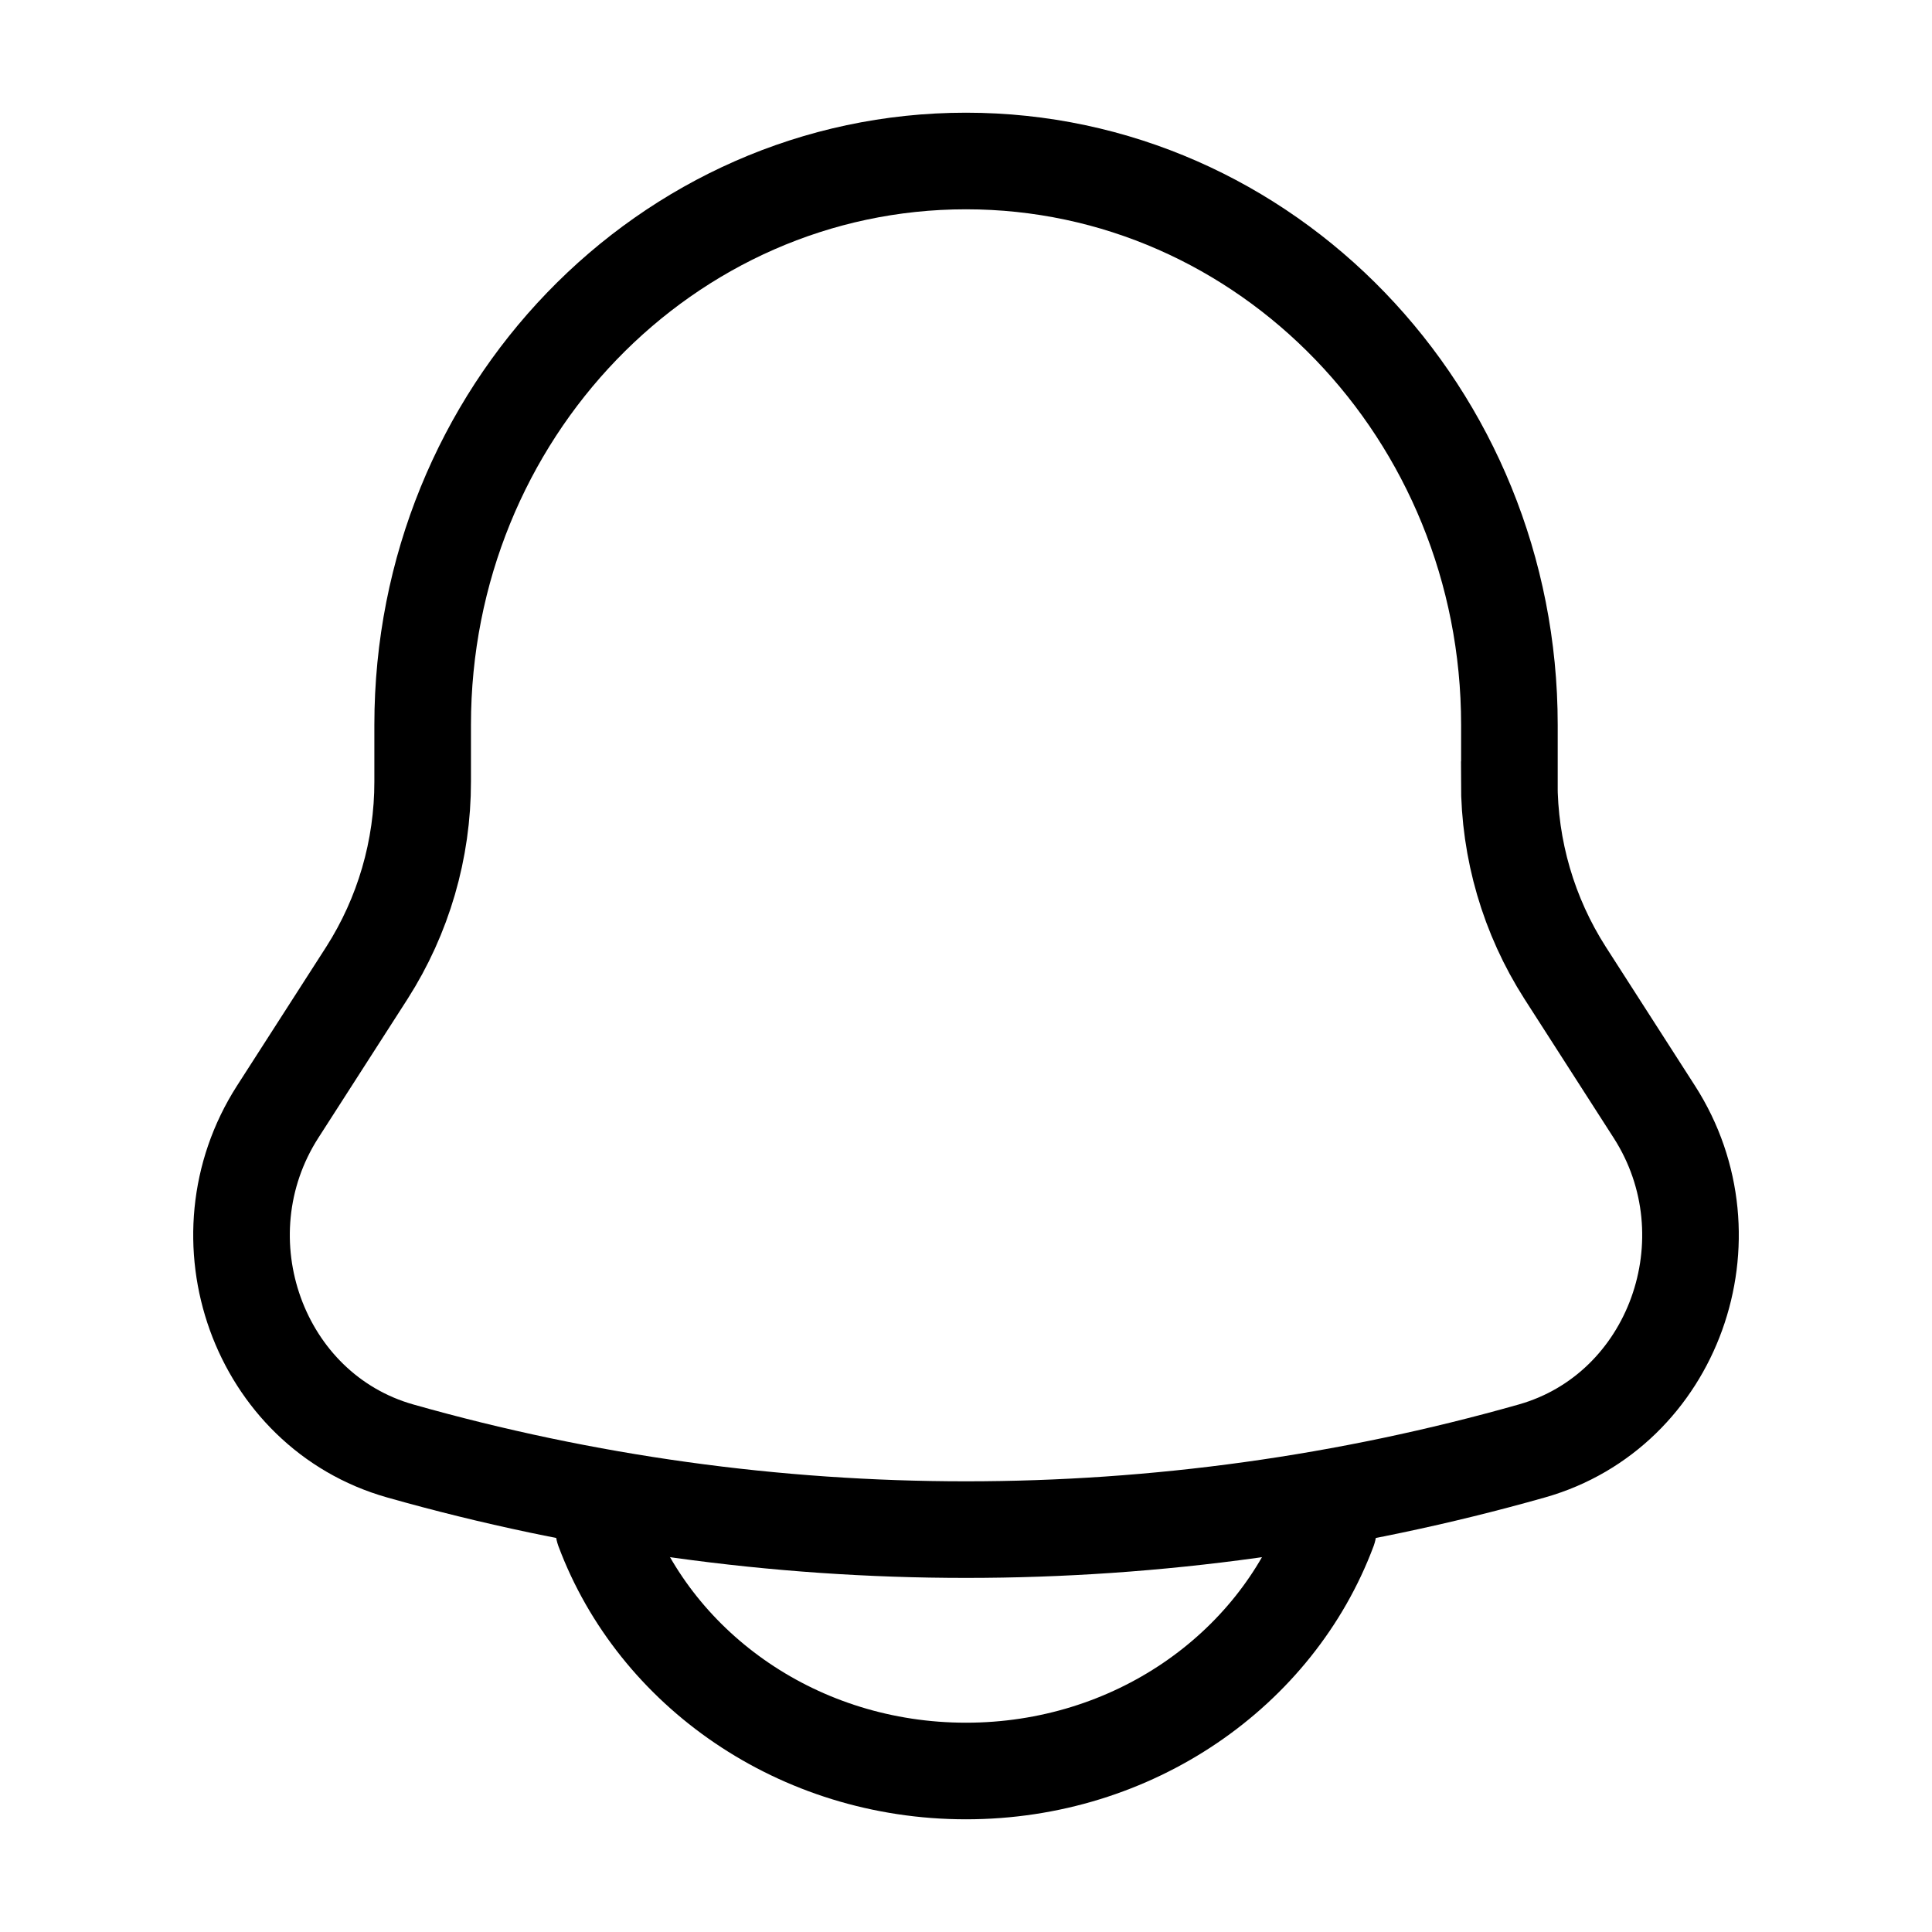 <svg width="30" height="30" viewBox="0 0 30 30" fill="none" xmlns="http://www.w3.org/2000/svg">
<path d="M23.438 12.137V11.256C23.438 6.42 19.658 2.5 15 2.5C10.343 2.5 6.563 6.42 6.563 11.256V12.137C6.564 13.189 6.264 14.22 5.698 15.106L4.313 17.262C3.049 19.231 4.014 21.907 6.213 22.53C11.958 24.159 18.042 24.159 23.788 22.53C25.986 21.907 26.951 19.231 25.688 17.264L24.303 15.107C23.736 14.221 23.435 13.191 23.436 12.139L23.438 12.137Z" stroke="black" stroke-width="1.5"/>
<path d="M9.375 23.75C10.194 25.935 12.402 27.5 15 27.5C17.598 27.5 19.806 25.935 20.625 23.75" stroke="black" stroke-width="1.5" stroke-linecap="round"/>
</svg>
